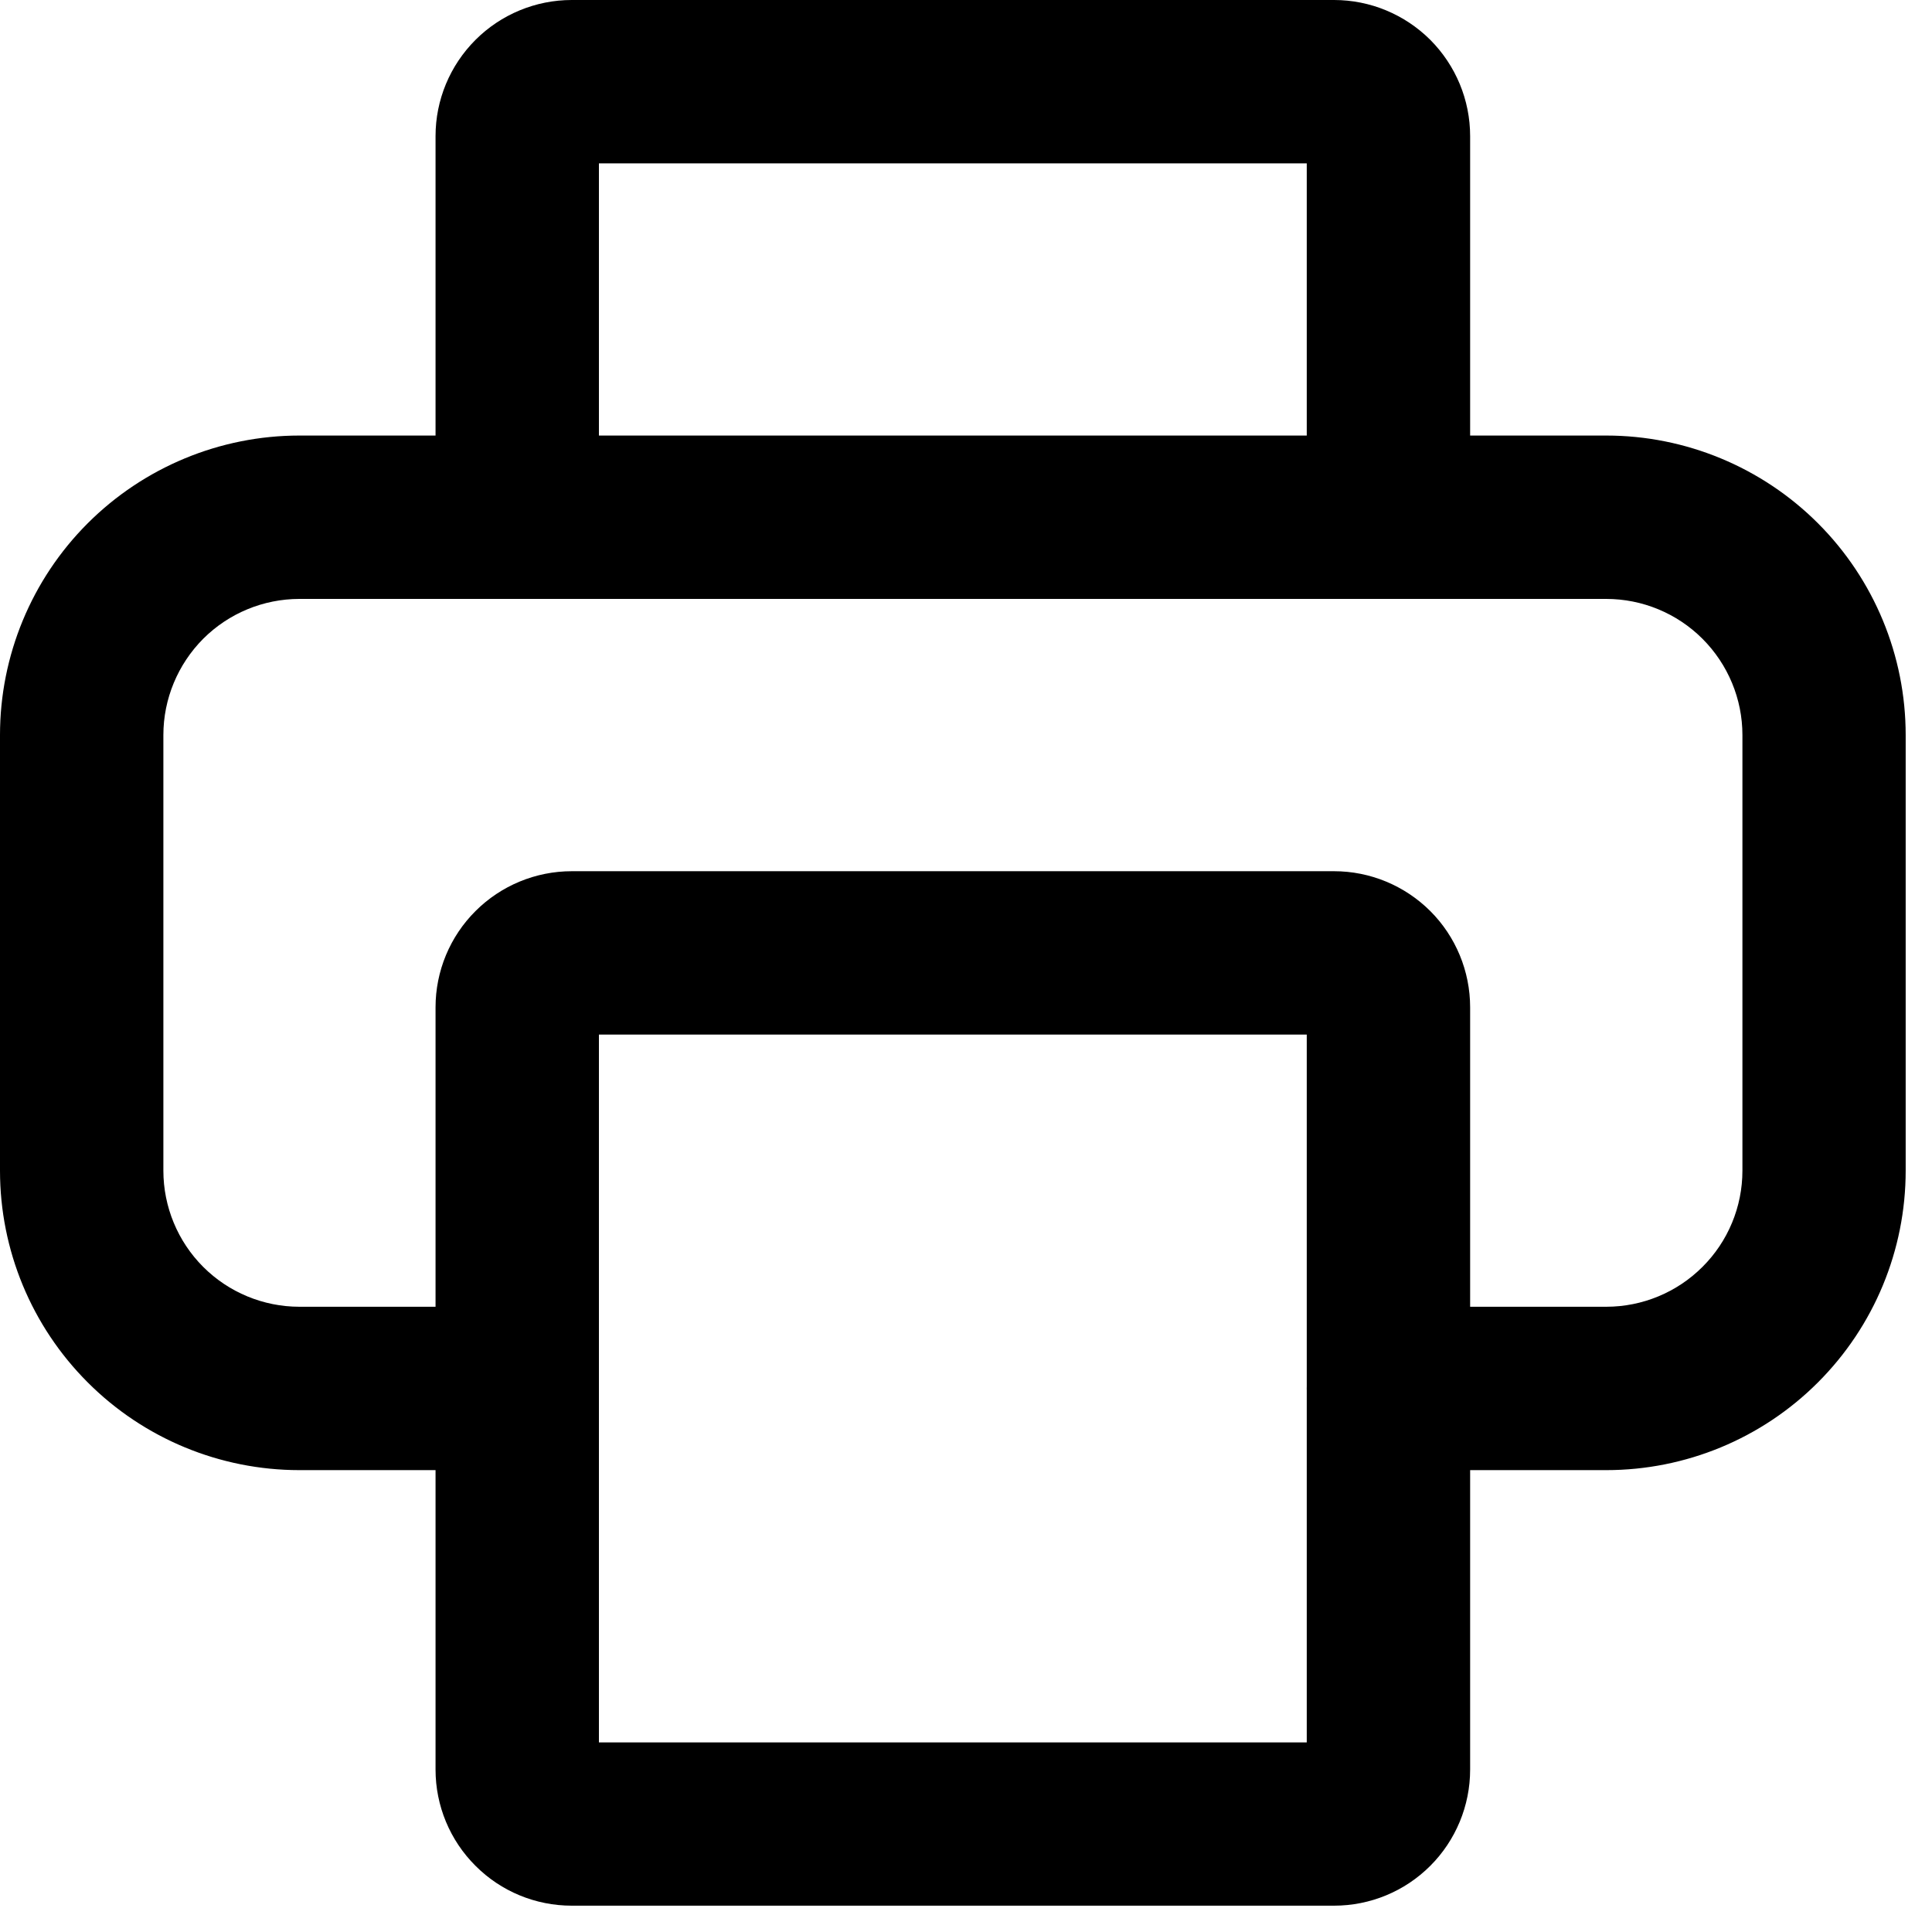 <svg width="16" height="16" viewBox="0 0 16 16" fill="none" xmlns="http://www.w3.org/2000/svg">
<path d="M13.302 12.175H11.498C11.319 12.175 11.147 12.104 11.02 11.977C10.893 11.85 10.822 11.678 10.822 11.498C10.822 11.319 10.893 11.147 11.02 11.02C11.147 10.893 11.319 10.822 11.498 10.822H13.302C13.601 10.822 13.888 10.703 14.099 10.492C14.311 10.281 14.43 9.994 14.43 9.695V6.087C14.43 5.789 14.311 5.502 14.099 5.29C13.888 5.079 13.601 4.96 13.302 4.96H2.48C2.181 4.96 1.894 5.079 1.683 5.29C1.472 5.502 1.353 5.789 1.353 6.087V9.695C1.353 9.994 1.472 10.281 1.683 10.492C1.894 10.703 2.181 10.822 2.48 10.822H4.284C4.463 10.822 4.635 10.893 4.762 11.02C4.889 11.147 4.96 11.319 4.96 11.498C4.96 11.678 4.889 11.85 4.762 11.977C4.635 12.104 4.463 12.175 4.284 12.175H2.48C1.822 12.175 1.191 11.914 0.726 11.448C0.261 10.983 0 10.353 0 9.695V6.087C0 5.43 0.261 4.799 0.726 4.334C1.191 3.869 1.822 3.607 2.48 3.607H13.302C13.96 3.607 14.591 3.869 15.056 4.334C15.521 4.799 15.782 5.43 15.782 6.087V9.695C15.782 10.353 15.521 10.983 15.056 11.448C14.591 11.914 13.96 12.175 13.302 12.175Z" fill="black"/>
<path d="M11.498 4.96C11.32 4.958 11.149 4.886 11.023 4.759C10.896 4.633 10.825 4.462 10.822 4.284V1.353H4.96V4.284C4.96 4.463 4.889 4.635 4.762 4.762C4.635 4.889 4.463 4.96 4.284 4.96C4.104 4.96 3.932 4.889 3.806 4.762C3.679 4.635 3.607 4.463 3.607 4.284V1.127C3.607 0.828 3.726 0.542 3.938 0.33C4.149 0.119 4.436 0 4.735 0H11.048C11.347 0 11.633 0.119 11.845 0.33C12.056 0.542 12.175 0.828 12.175 1.127V4.284C12.173 4.462 12.101 4.633 11.974 4.759C11.848 4.886 11.677 4.958 11.498 4.96Z" fill="black"/>
<path d="M11.048 15.782H4.735C4.436 15.782 4.149 15.664 3.938 15.452C3.726 15.241 3.607 14.954 3.607 14.655V8.342C3.607 8.043 3.726 7.756 3.938 7.545C4.149 7.334 4.436 7.215 4.735 7.215H11.048C11.347 7.215 11.633 7.334 11.845 7.545C12.056 7.756 12.175 8.043 12.175 8.342V14.655C12.175 14.954 12.056 15.241 11.845 15.452C11.633 15.664 11.347 15.782 11.048 15.782ZM4.96 14.43H10.822V8.568H4.96V14.43Z" fill="black"/>
</svg>
